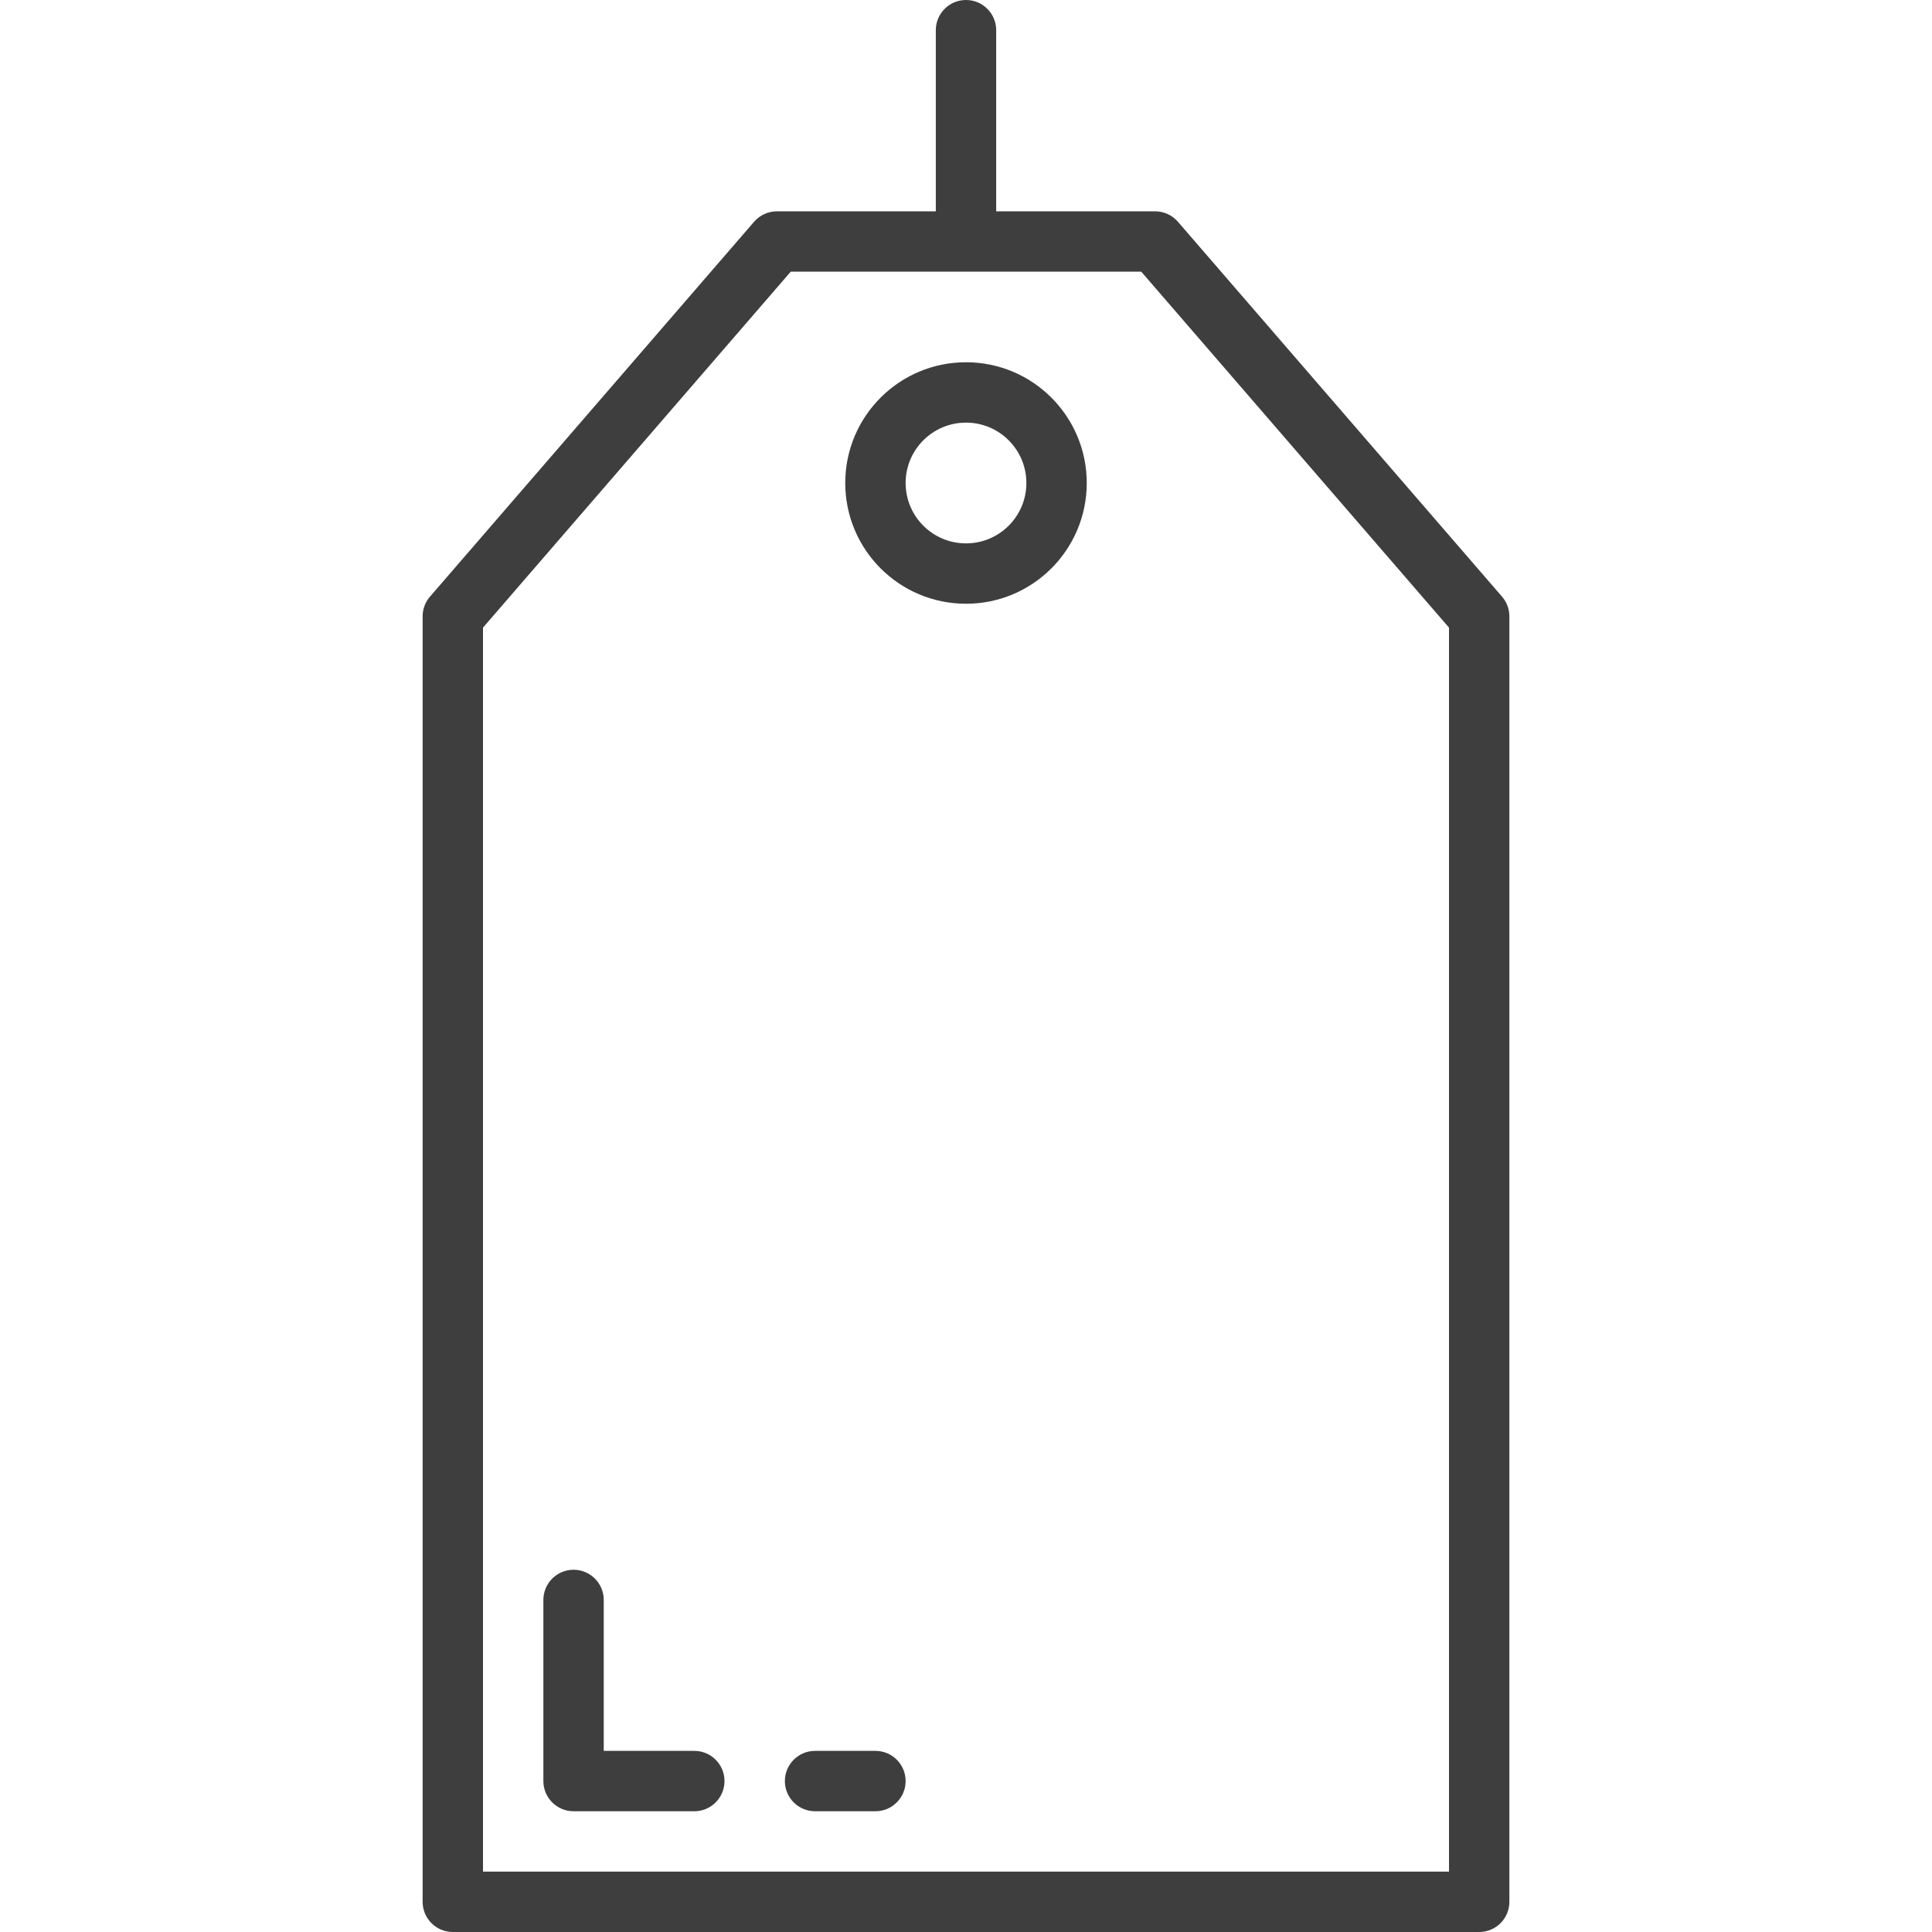 <?xml version="1.0"?>
<svg xmlns="http://www.w3.org/2000/svg" xmlns:xlink="http://www.w3.org/1999/xlink" version="1.1" id="Capa_1" x="0px" y="0px" viewBox="0 0 512 512" style="enable-background:new 0 0 512 512;" xml:space="preserve" width="512px" height="512px"><g><g>
	<g>
		<path d="M398.056,158.12L312.16,58.768c-1.521-1.759-3.731-2.769-6.056-2.768H264V8c0-4.418-3.582-8-8-8s-8,3.582-8,8v48h-42.104    c-2.325-0.001-4.535,1.009-6.056,2.768l-85.896,99.352c-1.255,1.454-1.945,3.311-1.944,5.232V504c0,4.418,3.582,8,8,8h272    c4.418,0,8-3.582,8-8V163.352C400.001,161.431,399.311,159.574,398.056,158.12z M384,496H128V166.328L209.552,72h92.896    L384,166.328V496z" data-original="#000000" class="active-path" data-old_color="#000000" fill="#3E3E3E"/>
	</g>
</g><g>
	<g>
		<path d="M256,96c-17.673,0-32,14.327-32,32s14.327,32,32,32c17.673,0,32-14.327,32-32S273.673,96,256,96z M256,144    c-8.837,0-16-7.163-16-16s7.163-16,16-16s16,7.163,16,16S264.837,144,256,144z" data-original="#000000" class="active-path" data-old_color="#000000" fill="#3E3E3E"/>
	</g>
</g><g>
	<g>
		<path d="M184,464h-24v-40c0-4.418-3.582-8-8-8s-8,3.582-8,8v48c0,4.418,3.582,8,8,8h32c4.418,0,8-3.582,8-8S188.418,464,184,464z" data-original="#000000" class="active-path" data-old_color="#000000" fill="#3E3E3E"/>
	</g>
</g><g>
	<g>
		<path d="M232,464h-16c-4.418,0-8,3.582-8,8s3.582,8,8,8h16c4.418,0,8-3.582,8-8S236.418,464,232,464z" data-original="#000000" class="active-path" data-old_color="#000000" fill="#3E3E3E"/>
	</g>
</g></g> </svg>
